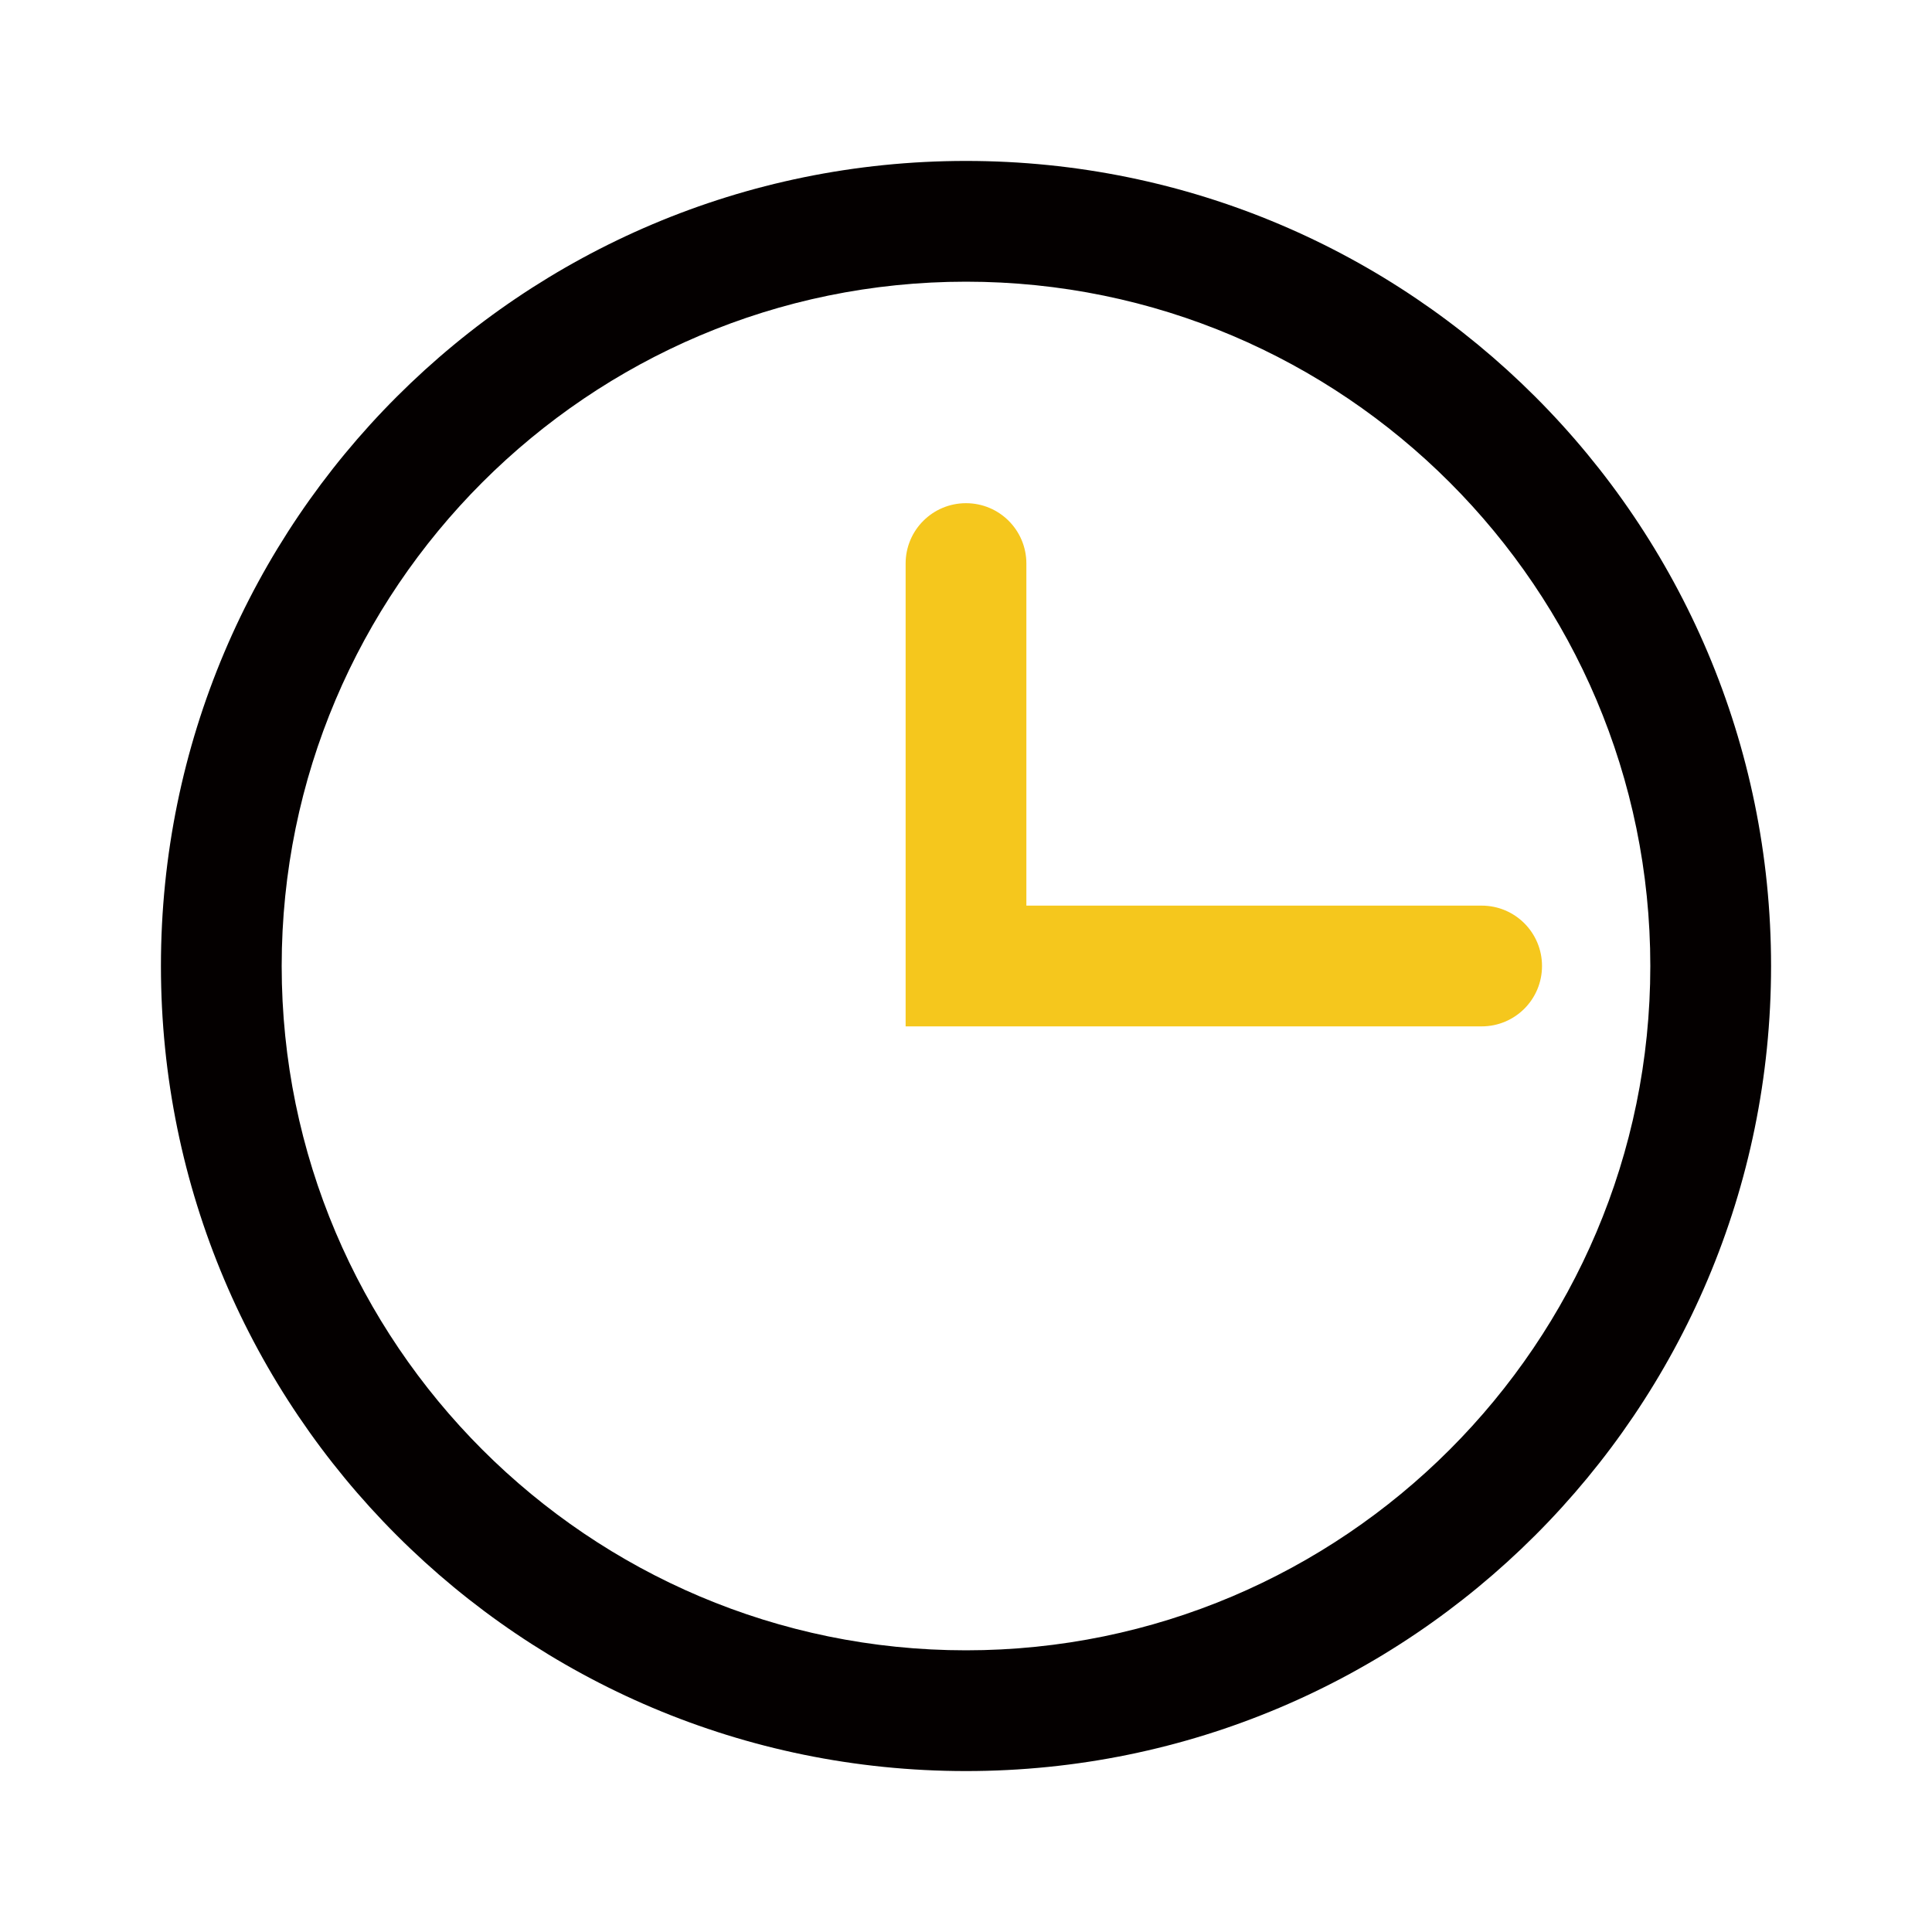 <?xml version="1.0" standalone="no"?><!DOCTYPE svg PUBLIC "-//W3C//DTD SVG 1.1//EN" "http://www.w3.org/Graphics/SVG/1.1/DTD/svg11.dtd"><svg class="icon" width="200px" height="200.00px" viewBox="0 0 1024 1024" version="1.1" xmlns="http://www.w3.org/2000/svg"><path d="M512 149.3c200 0 362.7 162.7 362.7 362.7S712 874.7 512 874.7 149.3 712 149.3 512 312 149.3 512 149.3m0-64c-235.6 0-426.7 191-426.7 426.7s191 426.7 426.7 426.7c235.6 0 426.7-191 426.7-426.7S747.6 85.3 512 85.3z" fill="#040000" /><path d="M785.3 544H480V298.7c0-17.7 14.3-32 32-32s32 14.3 32 32V480h241.3c17.7 0 32 14.3 32 32s-14.3 32-32 32z" fill="#F5C71D" /></svg>